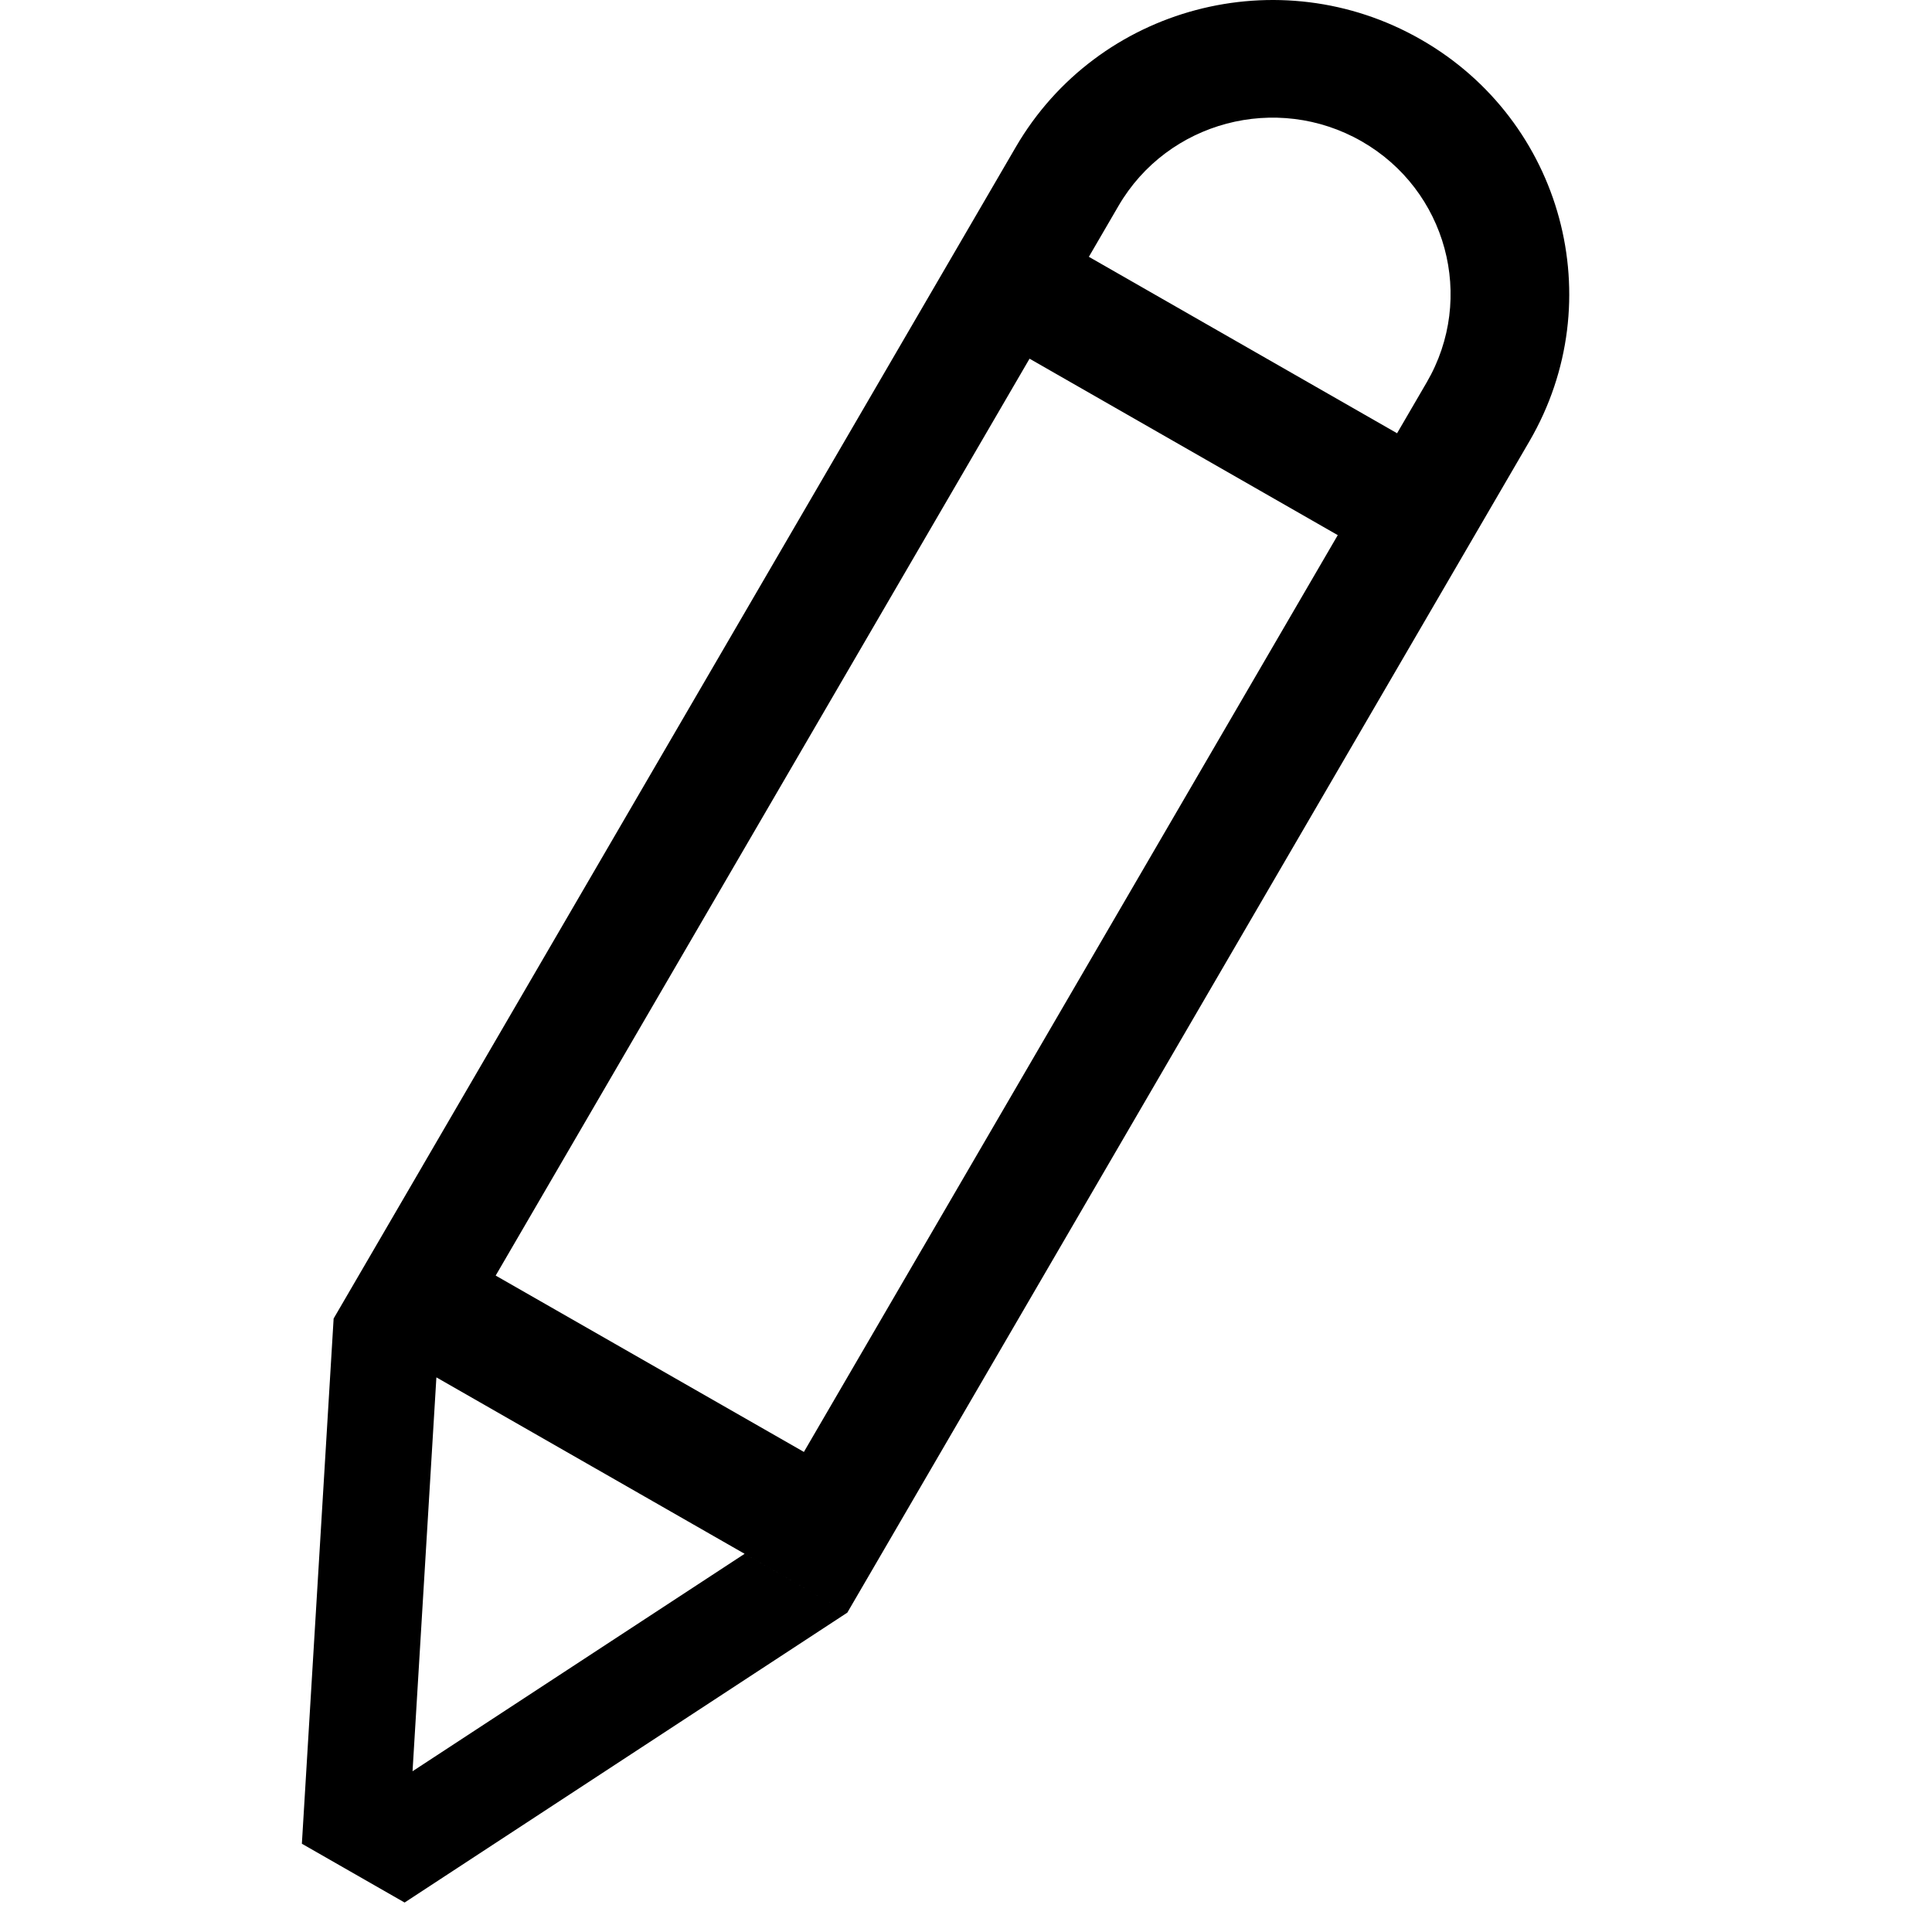 <?xml version="1.0" encoding="UTF-8" standalone="no"?>
<svg width="64px" height="64px" viewBox="0 0 64 64" version="1.1" xmlns="http://www.w3.org/2000/svg" xmlns:xlink="http://www.w3.org/1999/xlink" xmlns:sketch="http://www.bohemiancoding.com/sketch/ns">
    <!-- Generator: Sketch 3.1.1 (8761) - http://www.bohemiancoding.com/sketch -->
    <title>pen</title>
    <desc>Created with Sketch.</desc>
    <defs></defs>
    <g id="Page-1" stroke="none" stroke-width="1" fill="none" fill-rule="evenodd" sketch:type="MSPage">
        <g id="pen" sketch:type="MSArtboardGroup" fill="#000000">
            <path d="M47.07,1.309 C42.371,-1.384 36.362,0.212 33.649,4.872 L14,38.616 C13.998,38.619 13.997,38.621 13.996,38.624 L11.052,43.678 L10,61.076 L13.403,63.024 L28.069,53.42 L19.748,48.656 C19.749,48.657 19.75,48.657 19.751,48.657 L28.069,53.42 L50.666,14.614 C53.378,9.955 51.769,3.997 47.07,1.309 L47.07,1.309 Z M24.666,51.472 L13.666,58.675 L14.456,45.627 L24.666,51.472 L24.666,51.472 Z M30.56,41.35 L30.559,41.35 L26.63,48.097 L16.42,42.255 L34.105,11.882 L44.315,17.727 L30.56,41.35 L30.56,41.35 Z M47.262,12.666 L46.28,14.352 L36.07,8.507 L37.052,6.82 C38.68,4.023 42.286,3.068 45.105,4.681 C47.924,6.295 48.89,9.87 47.262,12.666 L47.262,12.666 Z" id="Imported-Layers" sketch:type="MSShapeGroup"></path>
        </g>
    </g>
</svg>